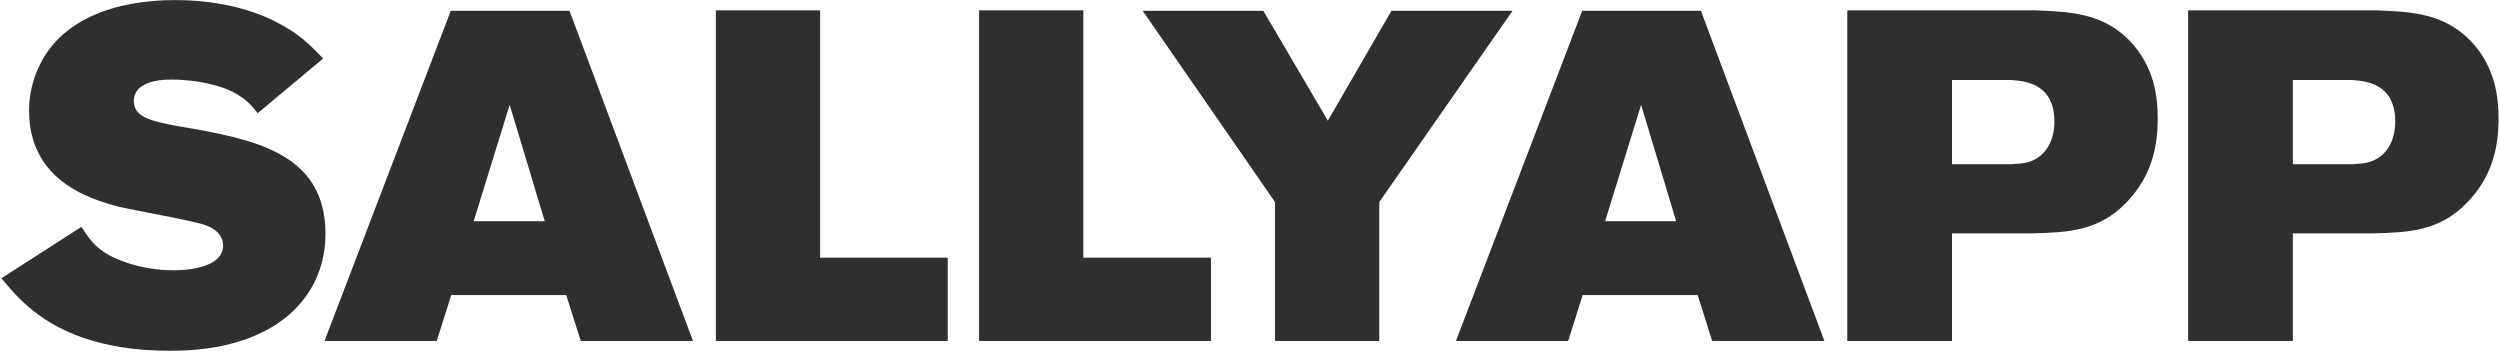 <?xml version="1.0" encoding="UTF-8"?>
<svg width="770px" height="109px" viewBox="0 0 770 109" version="1.1" xmlns="http://www.w3.org/2000/svg" xmlns:xlink="http://www.w3.org/1999/xlink">
    <!-- Generator: Sketch 47.1 (45422) - http://www.bohemiancoding.com/sketch -->
    <title>SALLYAPP</title>
    <desc>Created with Sketch.</desc>
    <defs></defs>
    <g id="Page-1" stroke="none" stroke-width="1" fill="none" fill-rule="evenodd">
        <path d="M0.452,85.704 L25.076,69.864 C27.956,74.328 30.404,78.072 39.188,80.952 C43.364,82.392 48.548,83.256 53.444,83.256 C56.036,83.256 68.708,82.968 68.708,75.624 C68.708,74.904 68.708,71.16 63.092,69.288 C59.492,67.992 40.772,64.68 36.596,63.672 C27.236,61.224 8.948,55.464 8.948,34.008 C8.948,29.544 9.956,24.936 11.828,20.904 C18.452,5.928 35.588,0.024 53.876,0.024 C65.54,0.024 76.196,2.328 84.548,6.504 C92.18,10.248 95.924,14.28 99.524,18.024 L79.364,34.872 C77.78,32.856 76.052,30.552 71.588,28.248 C65.684,25.368 57.908,24.504 52.724,24.504 C47.252,24.504 41.204,25.944 41.204,31.128 C41.204,36.024 46.388,37.32 55.172,38.904 C77.78,42.792 100.244,46.824 100.244,72.024 C100.244,82.68 95.78,90.168 91.172,94.92 C78.356,108.024 57.908,108.024 52.292,108.024 C44.66,108.024 36.596,107.304 28.676,105 C12.548,100.392 5.06,91.32 0.452,85.704 Z M99.956,105 L138.836,3.336 L175.412,3.336 L213.428,105 L178.868,105 L174.404,90.888 L138.98,90.888 L134.516,105 L99.956,105 Z M167.78,68.136 L156.98,32.28 L145.892,68.136 L167.78,68.136 Z M220.484,105 L291.908,105 L291.908,79.368 L252.596,79.368 L252.596,3.192 L220.484,3.192 L220.484,105 Z M301.556,105 L301.556,3.192 L333.668,3.192 L333.668,79.368 L372.98,79.368 L372.98,105 L301.556,105 Z M351.956,3.336 L389.108,3.336 L408.98,37.176 L428.564,3.336 L465.86,3.336 L424.82,62.232 L424.82,105 L392.708,105 L392.708,62.232 L351.956,3.336 Z M448.436,105 L487.316,3.336 L523.892,3.336 L561.908,105 L527.348,105 L522.884,90.888 L487.46,90.888 L482.996,105 L448.436,105 Z M516.26,68.136 L505.46,32.28 L494.372,68.136 L516.26,68.136 Z M568.964,105 L568.964,3.192 L627.14,3.192 C638.228,3.624 647.876,4.2 656.084,12.696 C663.572,20.616 664.58,29.976 664.58,36.456 C664.58,44.952 662.852,54.168 654.932,62.376 C646.436,71.16 637.076,71.592 625.988,71.88 L601.22,71.88 L601.22,105 L568.964,105 Z M619.364,24.648 L601.22,24.648 L601.22,50.568 L619.652,50.568 C621.38,50.424 623.252,50.424 624.98,49.848 C629.876,48.264 632.756,43.656 632.756,37.464 C632.756,25.512 623.396,24.936 619.364,24.648 Z M673.94,105 L673.94,3.192 L732.116,3.192 C743.204,3.624 752.852,4.2 761.06,12.696 C768.548,20.616 769.556,29.976 769.556,36.456 C769.556,44.952 767.828,54.168 759.908,62.376 C751.412,71.16 742.052,71.592 730.964,71.88 L706.196,71.88 L706.196,105 L673.94,105 Z M724.34,24.648 L706.196,24.648 L706.196,50.568 L724.628,50.568 C726.356,50.424 728.228,50.424 729.956,49.848 C734.852,48.264 737.732,43.656 737.732,37.464 C737.732,25.512 728.372,24.936 724.34,24.648 Z" id="SALLYAPP" fill="#2F2F2F"></path>
    </g>
</svg>
